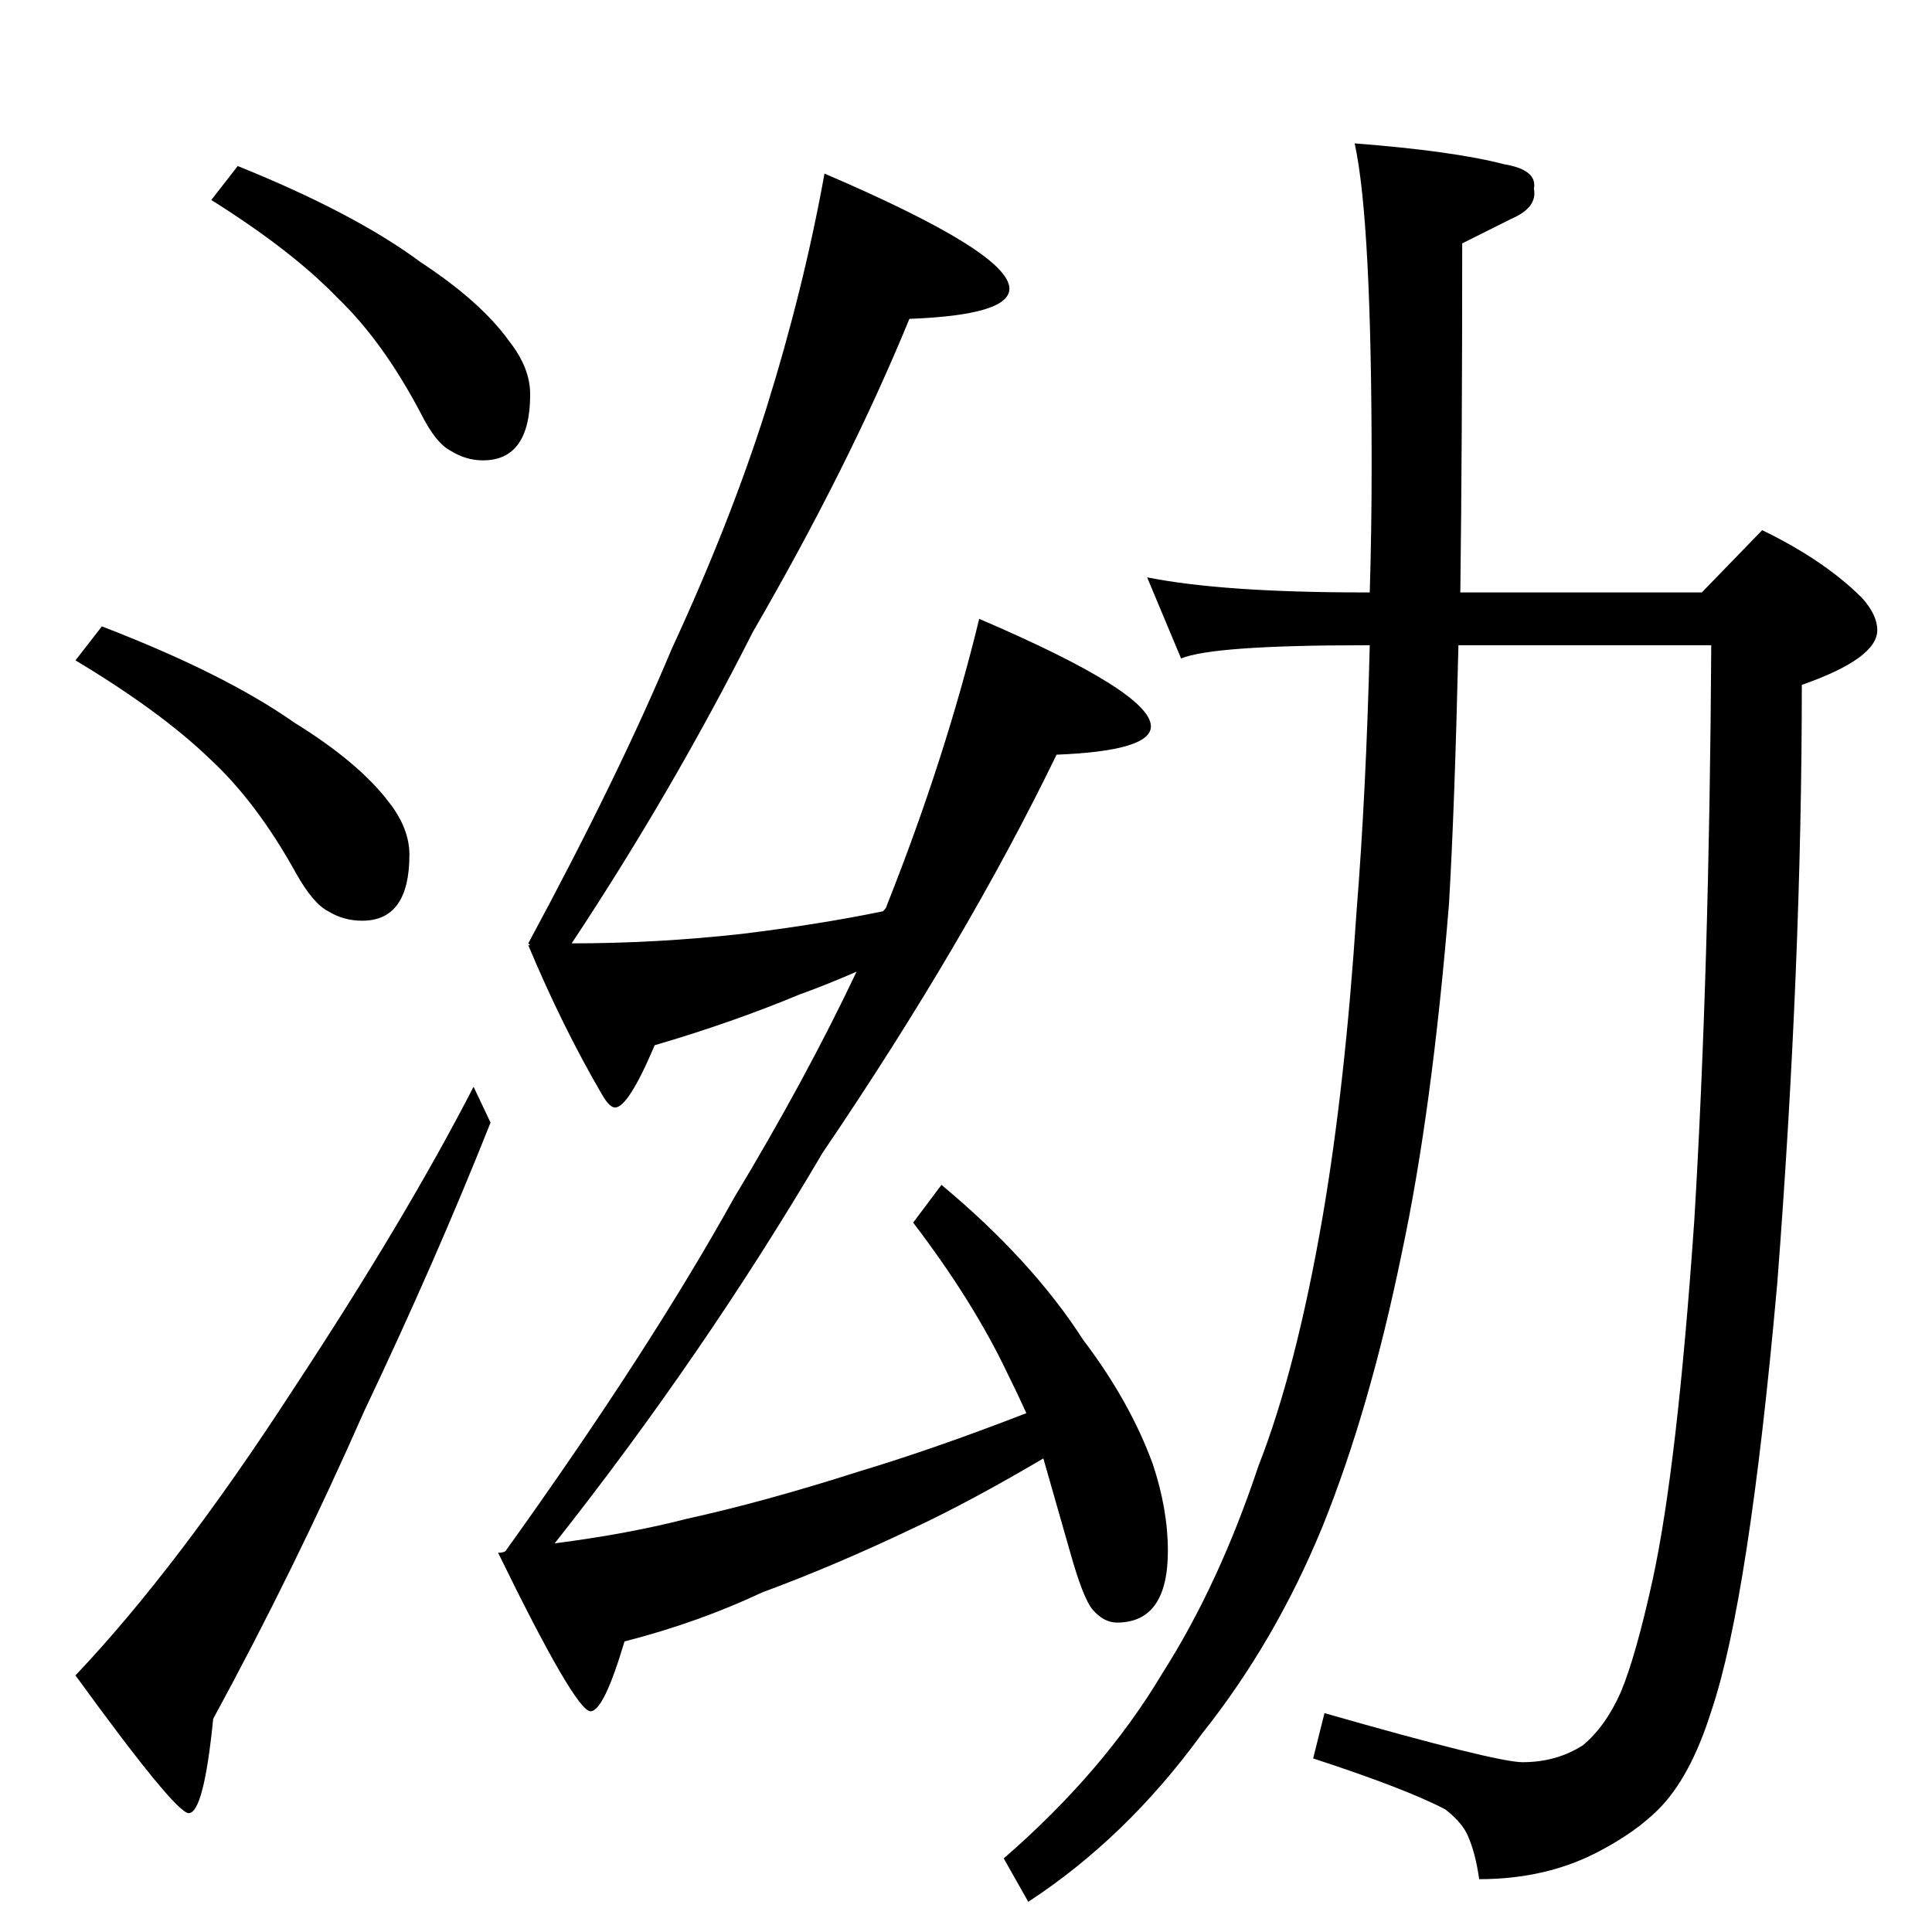 <?xml version="1.0" standalone="no"?>
<!DOCTYPE svg PUBLIC "-//W3C//DTD SVG 1.1//EN" "http://www.w3.org/Graphics/SVG/1.1/DTD/svg11.dtd" >
<svg xmlns="http://www.w3.org/2000/svg" xmlns:xlink="http://www.w3.org/1999/xlink" version="1.1" viewBox="0 -204 1024 1024">
  <g transform="matrix(1 0 0 -1 0 820)">
   <path fill="currentColor"
d="M126 936q62 -25 97 -51q32 -21 47 -42q11 -14 11 -28q0 -35 -25 -35q-9 0 -17 5q-8 4 -16 20q-20 38 -44 61q-24 25 -67 52zM54 692q65 -25 102 -51q34 -21 50 -42q11 -14 11 -28q0 -35 -25 -35q-10 0 -18 5q-8 4 -17 20q-21 38 -46 61q-26 25 -71 52zM251 448l9 -19
q-29 -73 -67 -153q-37 -84 -80 -163q-5 -50 -13 -50q-7 0 -60 73q54 57 115 151q60 91 96 161zM437 932q98 -42 98 -61q0 -14 -53 -16q-32 -78 -83 -166q-43 -85 -96 -165q45 0 90 5q41 5 75 12q2 2 2 3q31 78 49 152q91 -39 91 -57q0 -13 -50 -15q-48 -99 -124 -211
q-63 -107 -142 -207q39 5 70 13q41 9 91 25q40 12 89 31q-5 11 -10 21q-18 38 -50 80l15 20q48 -40 75 -82q25 -33 37 -66q8 -24 8 -46q0 -38 -27 -38q-7 0 -13 7q-5 6 -12 31l-14 49q-39 -23 -69 -37q-42 -20 -80 -34q-34 -16 -73 -26q-11 -37 -18 -37q-8 0 -49 84q3 0 4 1
q76 106 121 187q38 63 65 120q-16 -7 -30 -12q-36 -15 -77 -27q-14 -33 -21 -33q-3 0 -7 7q-21 36 -39 79h1l-1 1q48 89 76 156q31 67 50 127q20 64 31 125zM608 718q40 -8 115 -8h3q1 33 1 67q0 130 -9 171q52 -4 79 -11q18 -3 16 -13q2 -10 -12 -16l-26 -13
q0 -107 -1 -185h128l32 33q33 -16 53 -36q8 -9 8 -17q0 -15 -40 -29q0 -148 -13 -317q-15 -168 -35 -227q-11 -35 -28 -52q-12 -12 -31 -22q-28 -15 -64 -15q-2 14 -6 23q-3 7 -12 14q-21 11 -70 27l6 24q91 -26 105 -26q18 0 32 9q12 10 20 28q8 19 17 60q13 60 22 190
q8 133 9 305h-134q-2 -86 -5 -137q-9 -110 -25 -185q-17 -83 -42 -145q-25 -61 -64 -110q-40 -55 -92 -89l-13 23q53 46 84 98q30 47 51 110q20 51 34 132q12 70 18 162q5 62 7 141h-3q-80 0 -97 -7z" />
  </g>

</svg>
